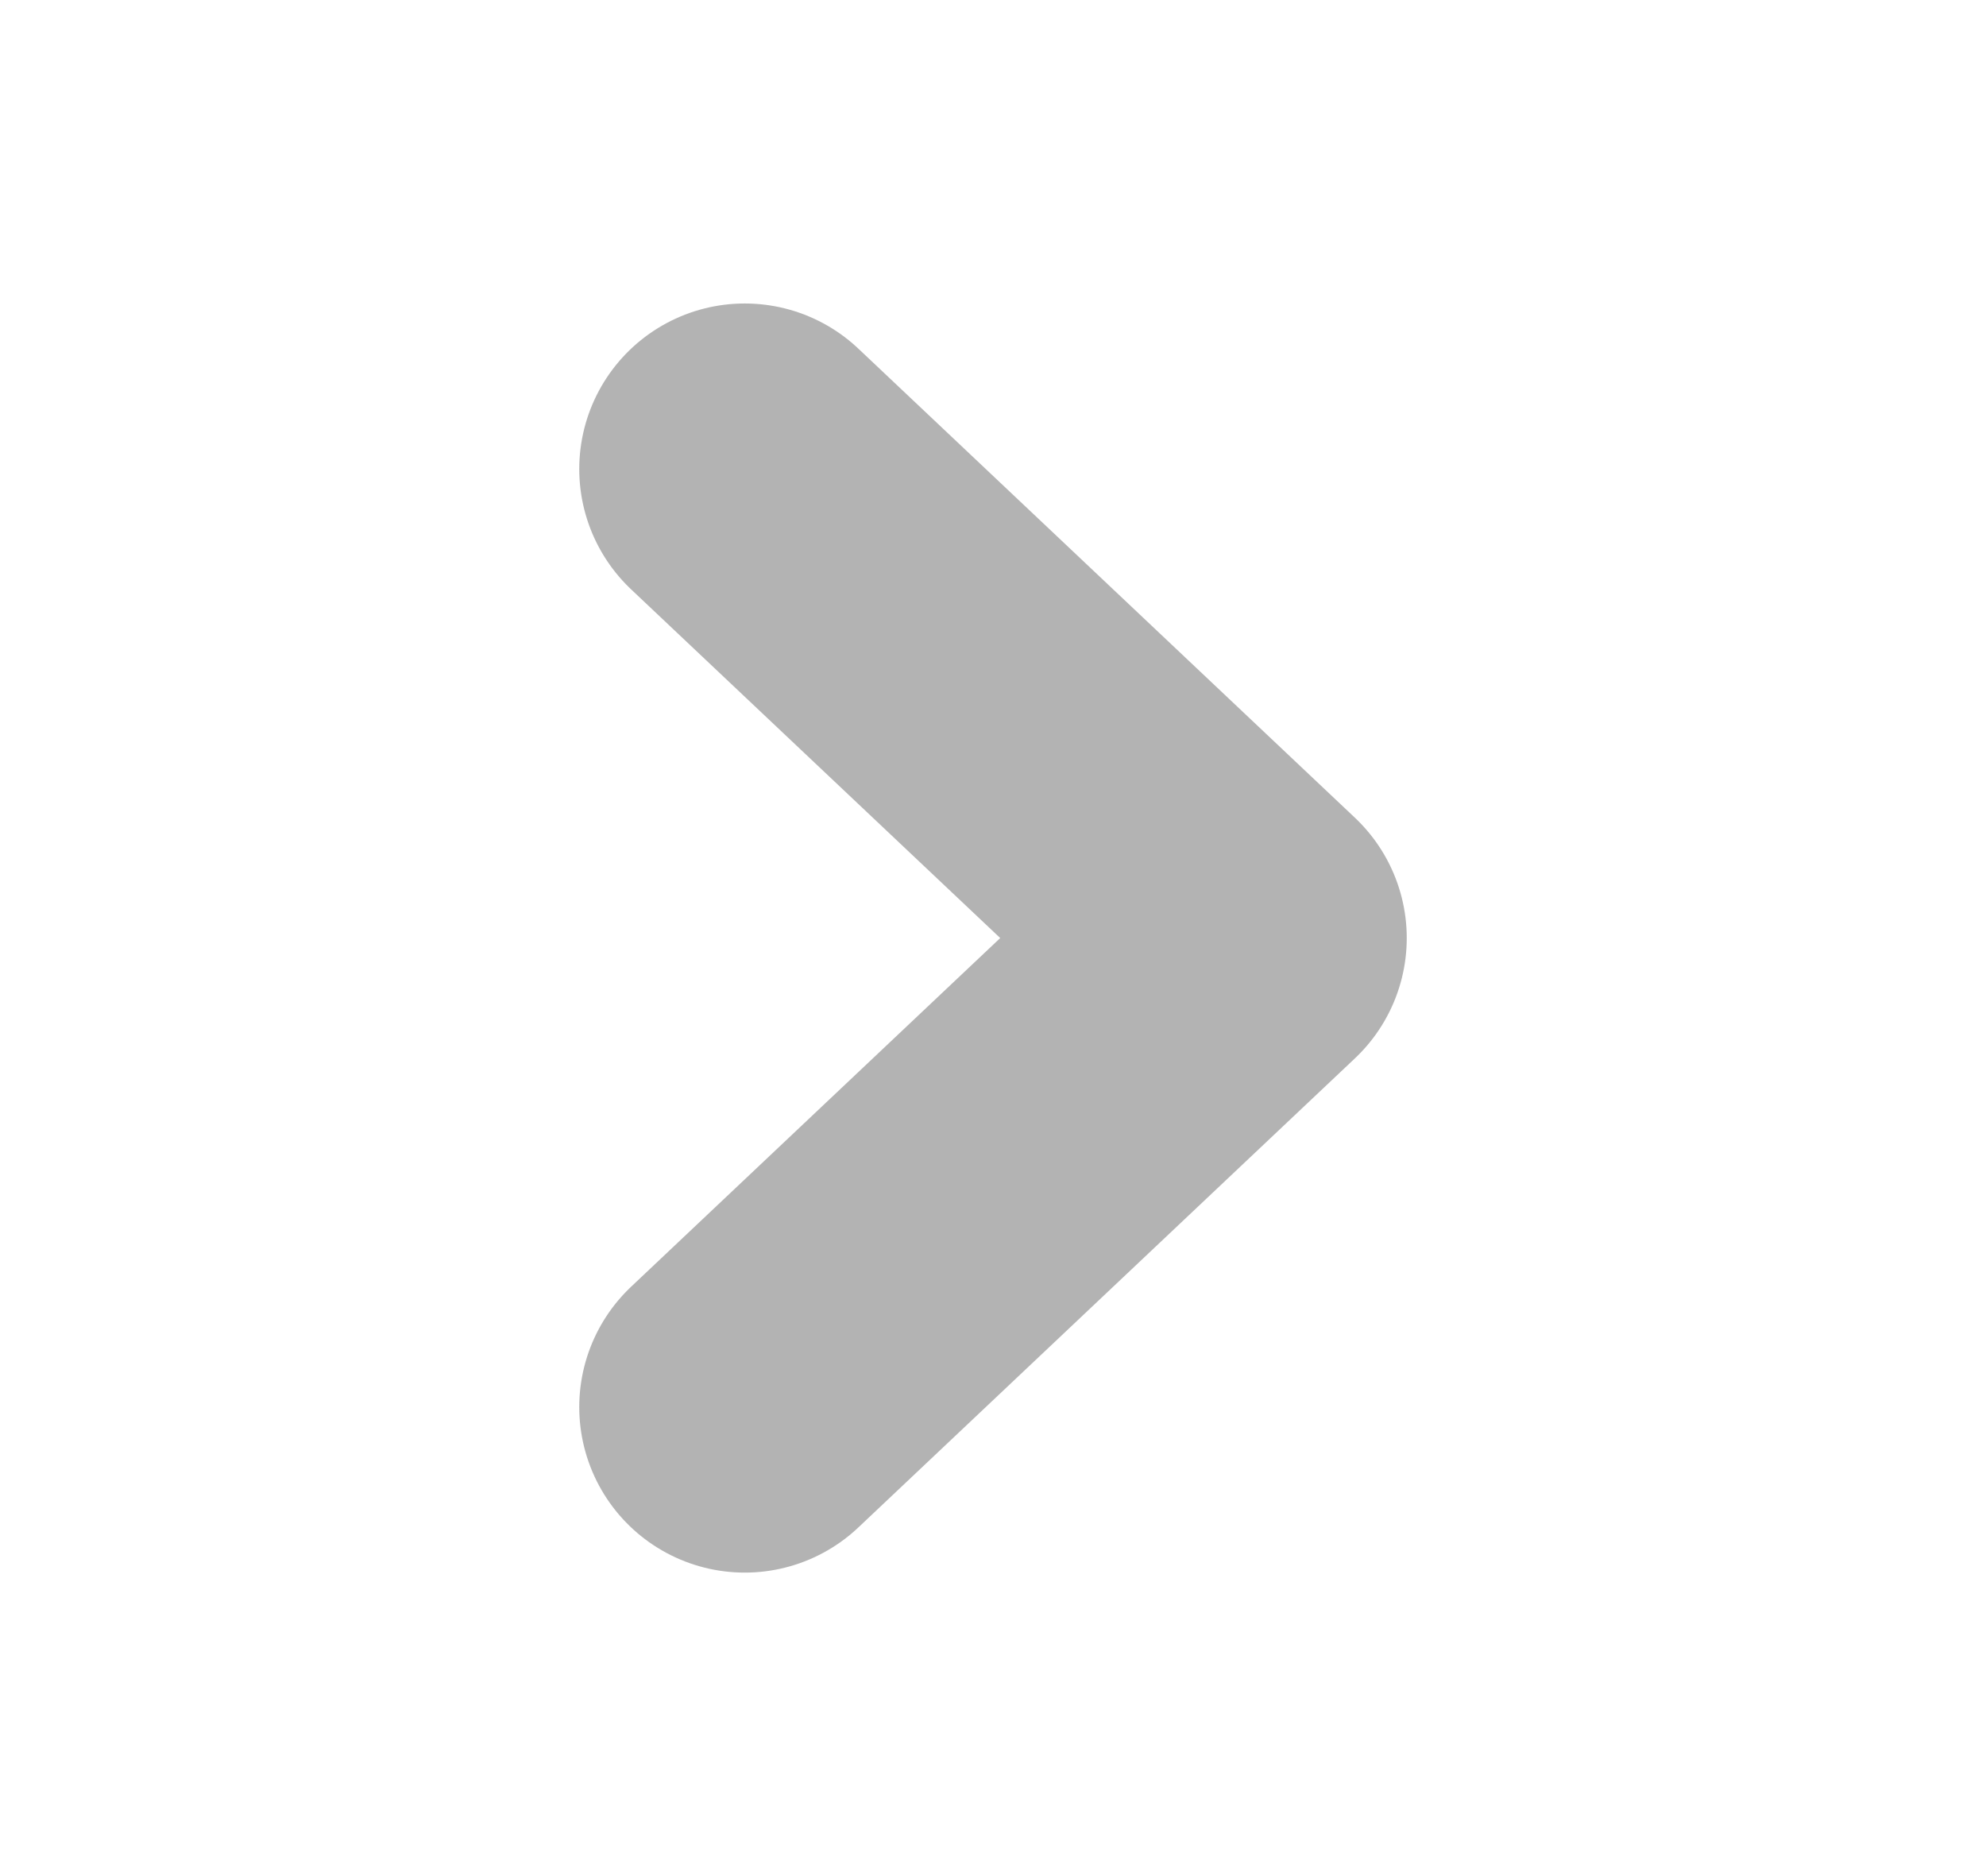<svg width="18" height="17" viewBox="0 0 18 17" fill="none" xmlns="http://www.w3.org/2000/svg">
<path d="M6.75 12.75L11.25 8.5L6.75 4.25" stroke="#B3B3B3" stroke-width="3" stroke-linecap="round" stroke-linejoin="round"/>
</svg>
